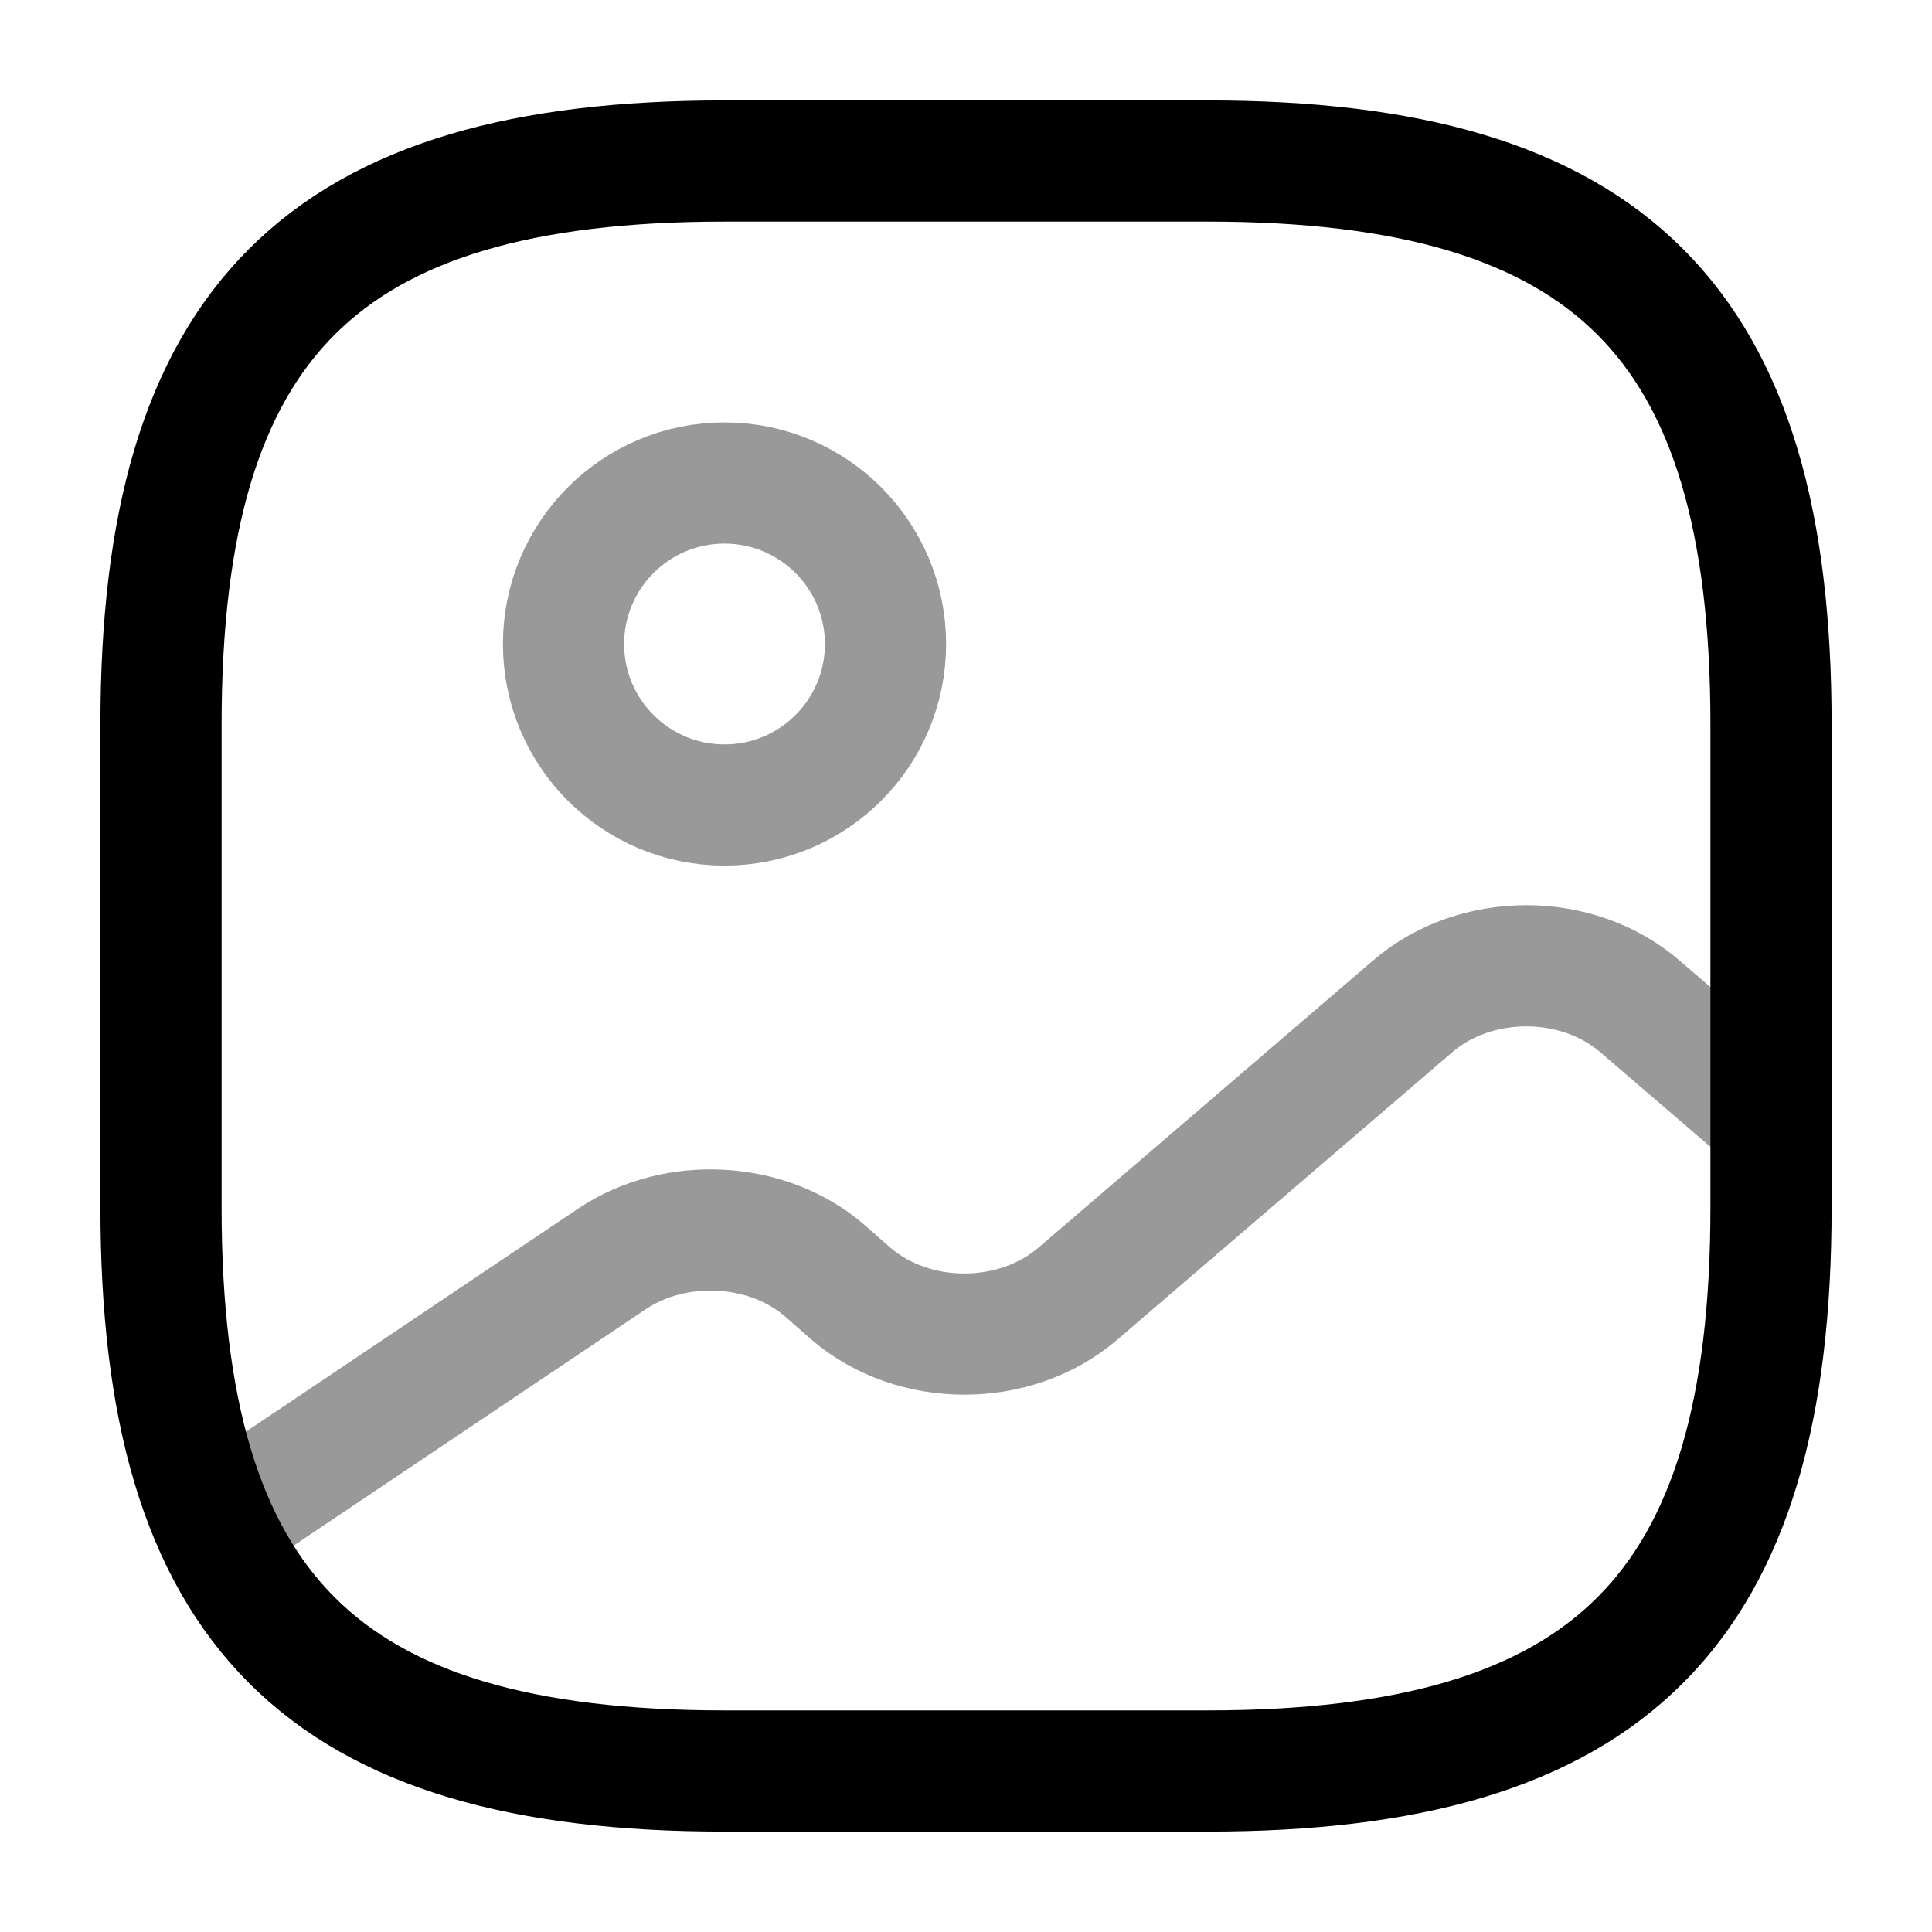 <svg width="80" height="80" viewBox="0 0 80 80" fill="none" xmlns="http://www.w3.org/2000/svg">
<path d="M30 73.333H50C66.667 73.333 73.334 66.666 73.334 50V30C73.334 13.333 66.667 6.667 50 6.667H30C13.334 6.667 6.667 13.333 6.667 30V50C6.667 66.666 13.334 73.333 30 73.333Z" stroke="black" stroke-width="5.018" stroke-linecap="round" stroke-linejoin="round"/>
<path opacity="0.4" d="M30 33.334C33.682 33.334 36.667 30.349 36.667 26.667C36.667 22.985 33.682 20 30 20C26.318 20 23.334 22.985 23.334 26.667C23.334 30.349 26.318 33.334 30 33.334Z" stroke="black" stroke-width="5.018" stroke-linecap="round" stroke-linejoin="round"/>
<path opacity="0.4" d="M8.9 63.167L25.334 52.133C27.967 50.367 31.767 50.567 34.133 52.6L35.233 53.567C37.833 55.8 42.033 55.8 44.633 53.567L58.5 41.667C61.1 39.433 65.3 39.433 67.9 41.667L73.333 46.333" stroke="black" stroke-width="5.018" stroke-linecap="round" stroke-linejoin="round"/>
</svg>

